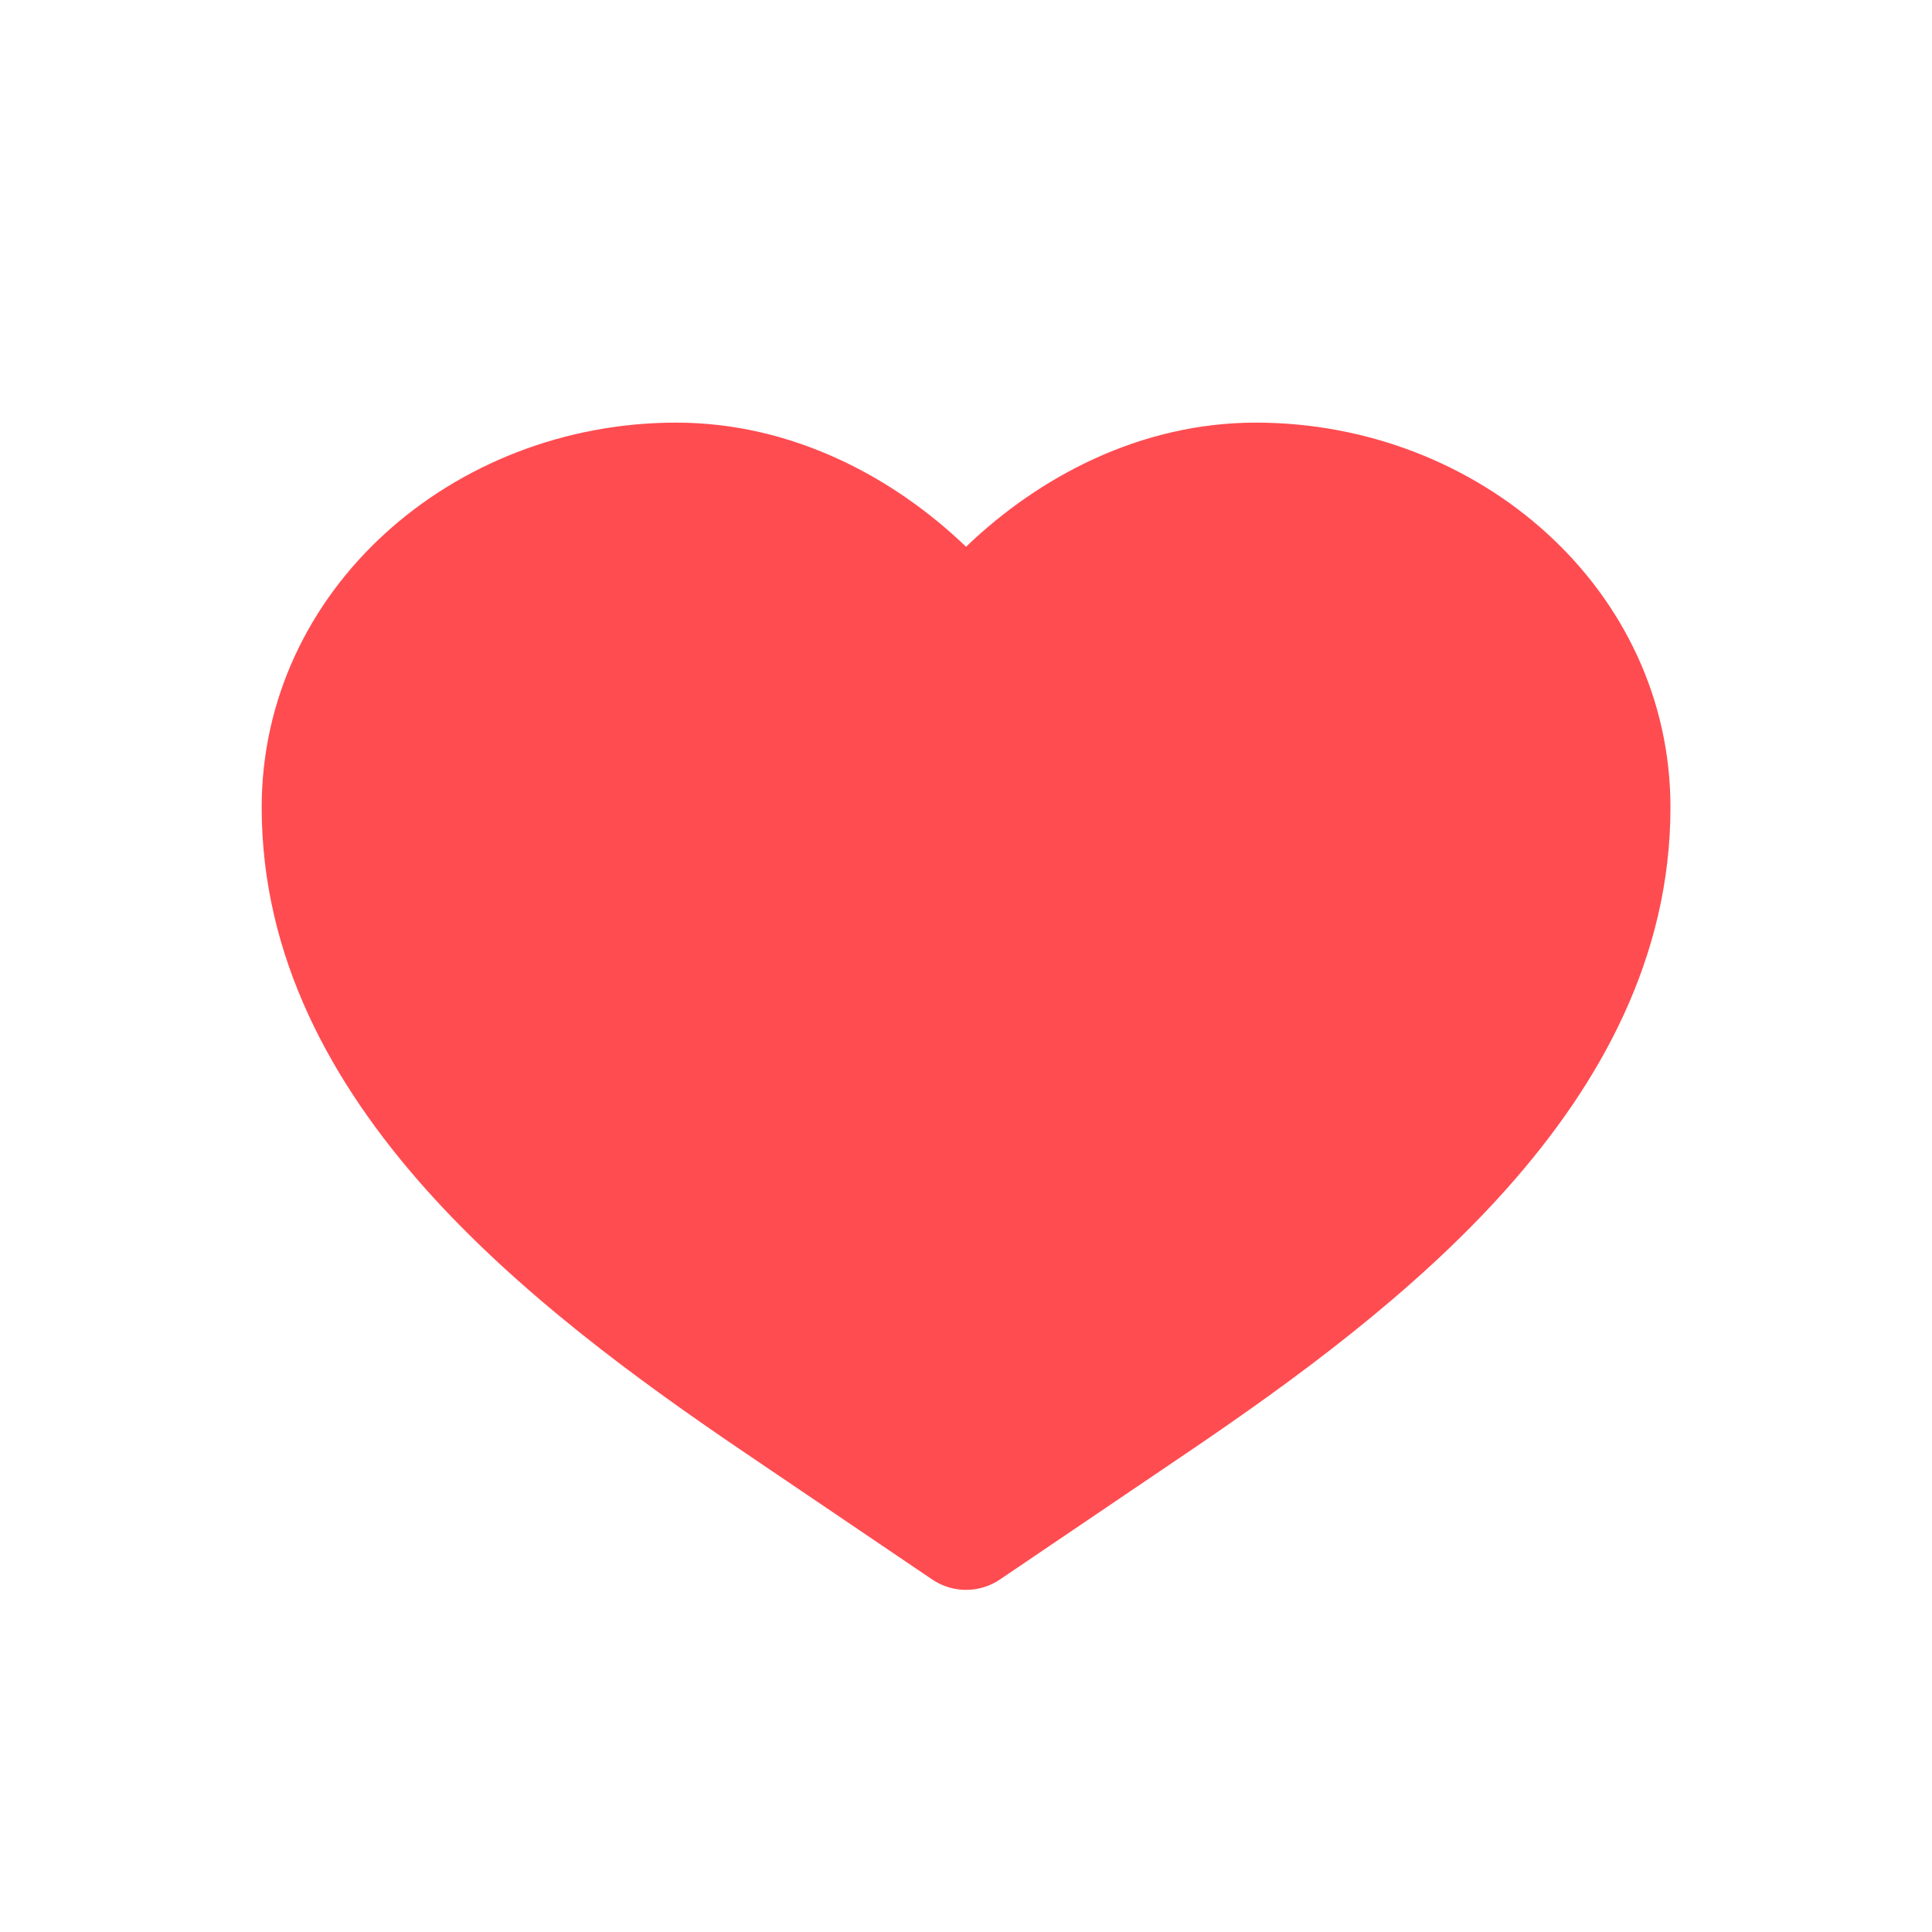 <svg width="40" height="40" viewBox="0 0 40 40" fill="none" xmlns="http://www.w3.org/2000/svg">
<path d="M14.001 8.75C9.367 8.75 5.418 12.216 5.418 16.716C5.418 19.821 6.872 22.435 8.799 24.601C10.719 26.759 13.197 28.57 15.436 30.086L19.301 32.702C19.724 32.988 20.279 32.988 20.702 32.702L24.566 30.086C26.806 28.57 29.284 26.759 31.204 24.601C33.131 22.435 34.585 19.821 34.585 16.716C34.585 12.216 30.636 8.75 26.001 8.75C23.612 8.75 21.51 9.87 20.001 11.32C18.493 9.87 16.39 8.75 14.001 8.75Z" fill="#FF4C51"/>
</svg>
